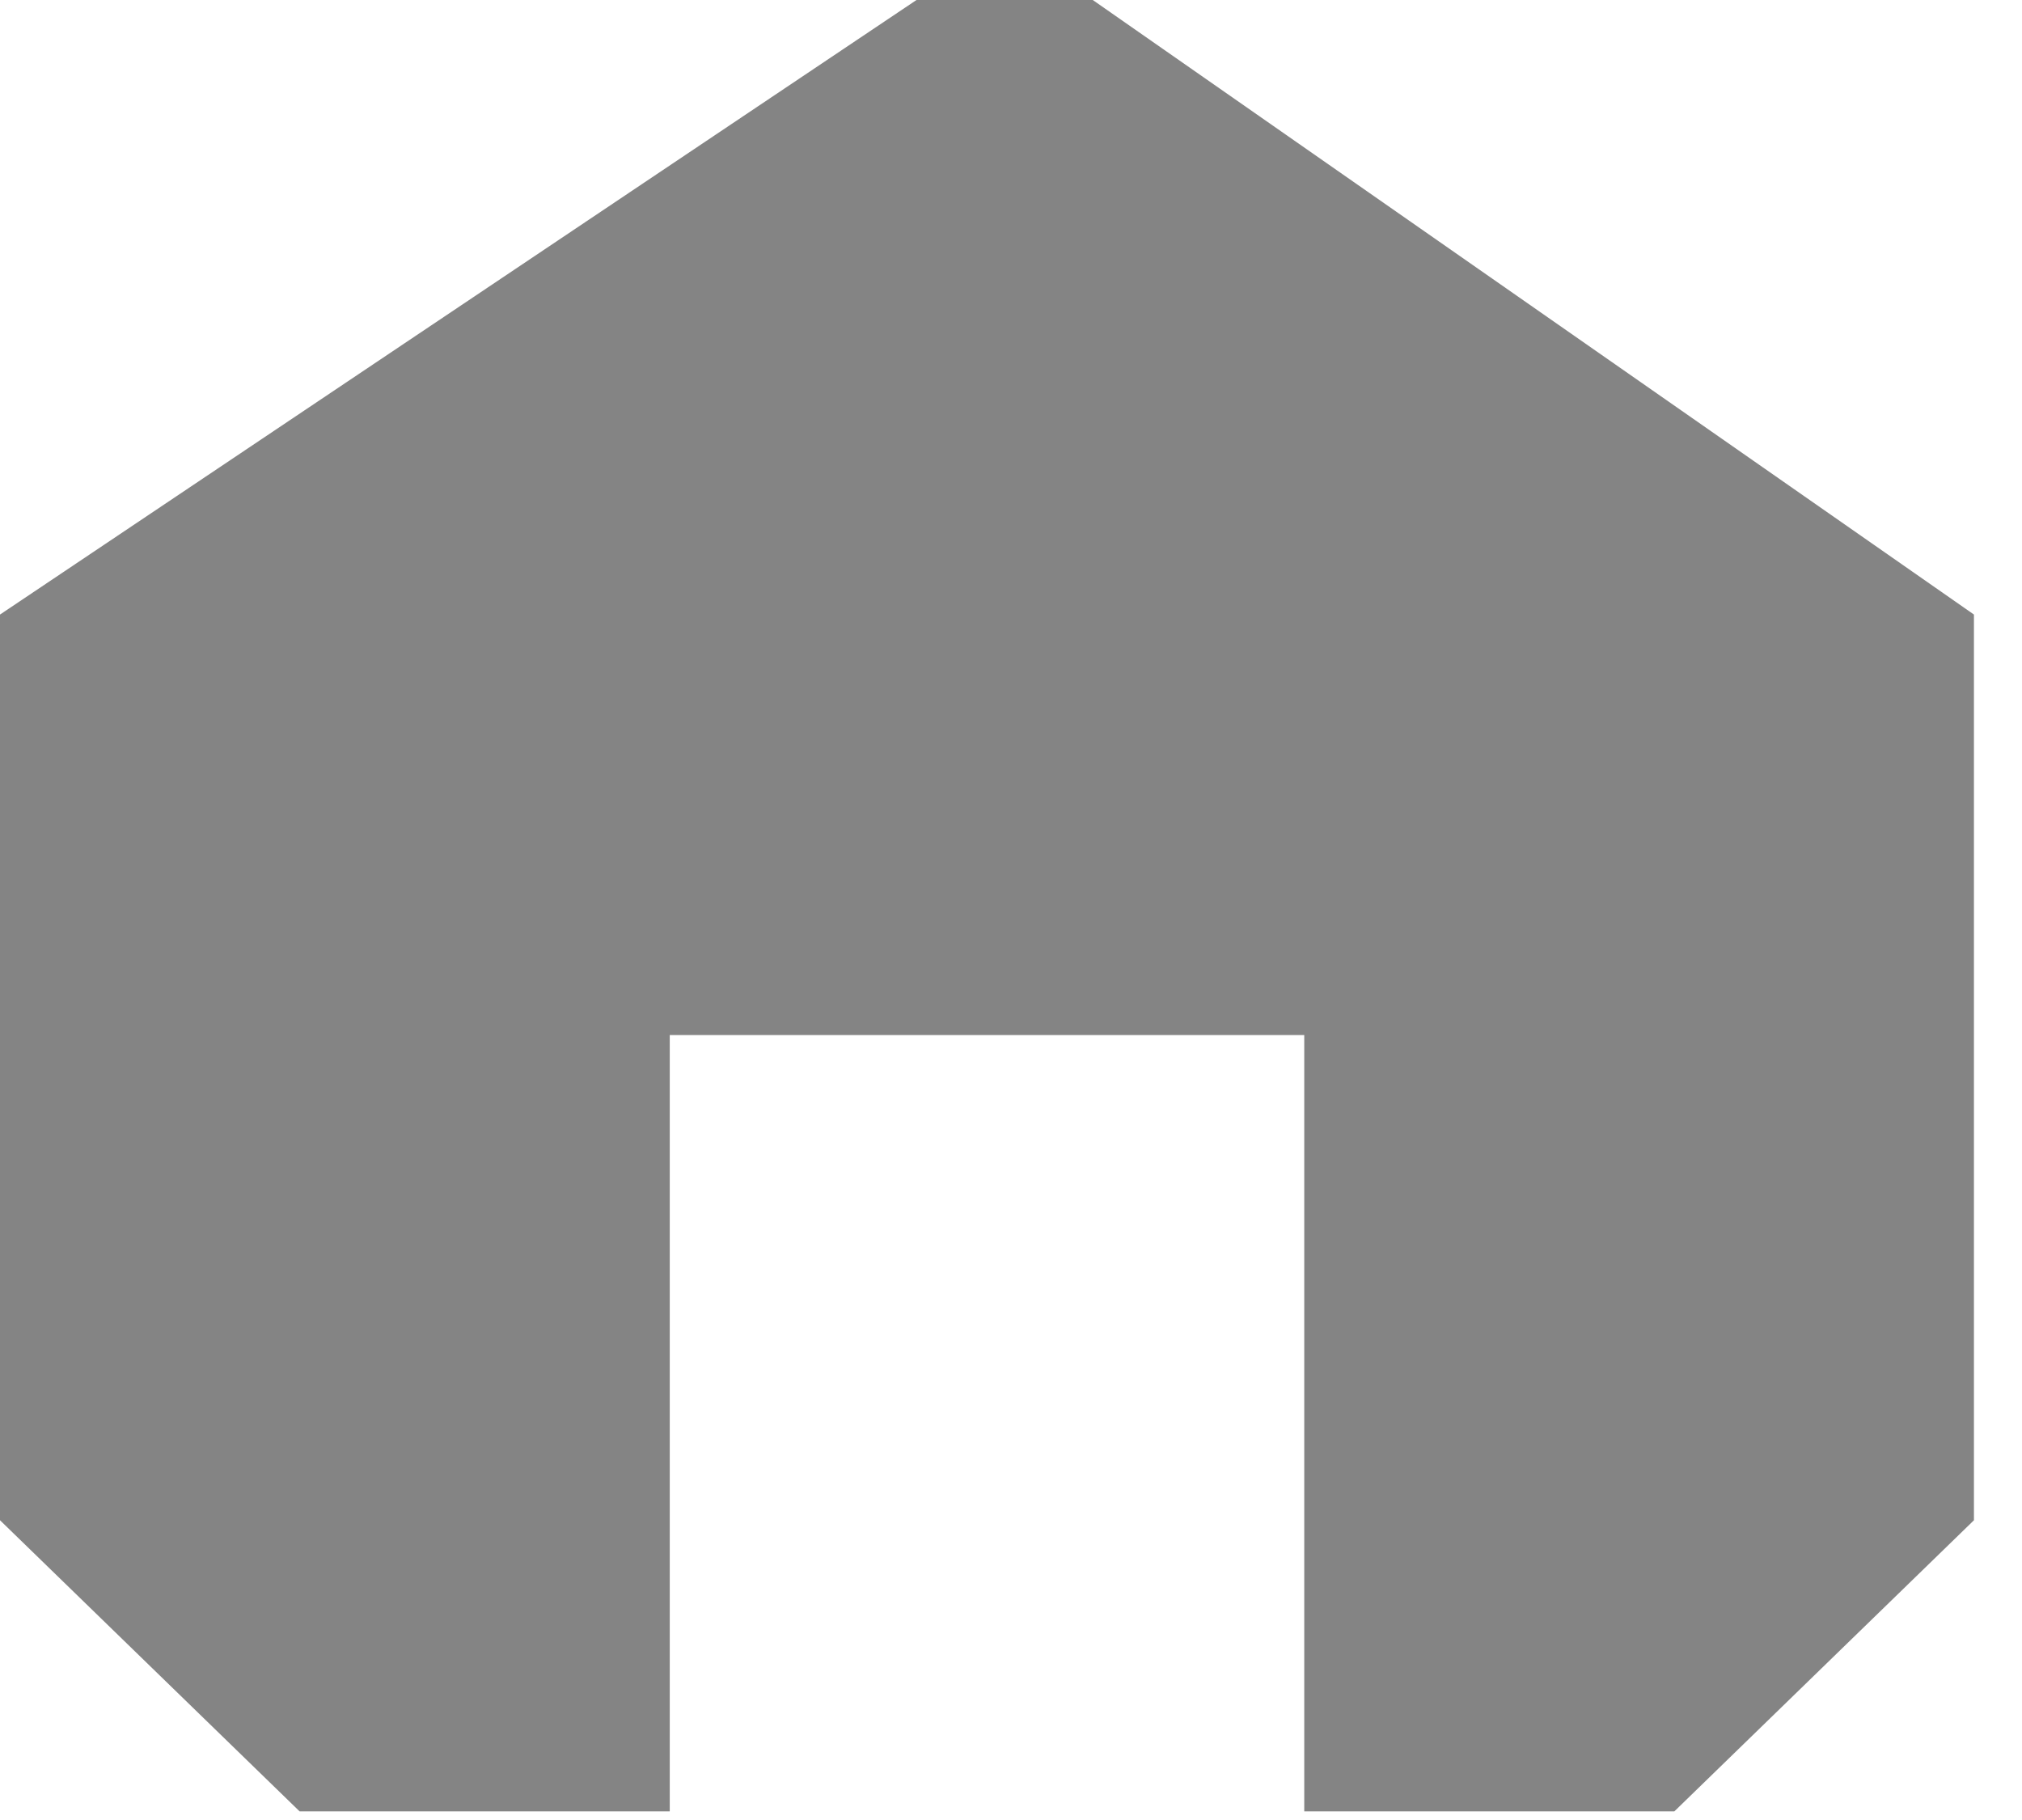 <svg width="30" height="27" viewBox="0 0 30 27" fill="none" xmlns="http://www.w3.org/2000/svg">
<path d="M0 9.117L13.598 0H16.213L29.287 9.117V22.553L24.842 26.872H19.351V15.355H14.644H9.937V26.872H4.445L0 22.553V9.117Z" fill="#848484"/>
</svg>

